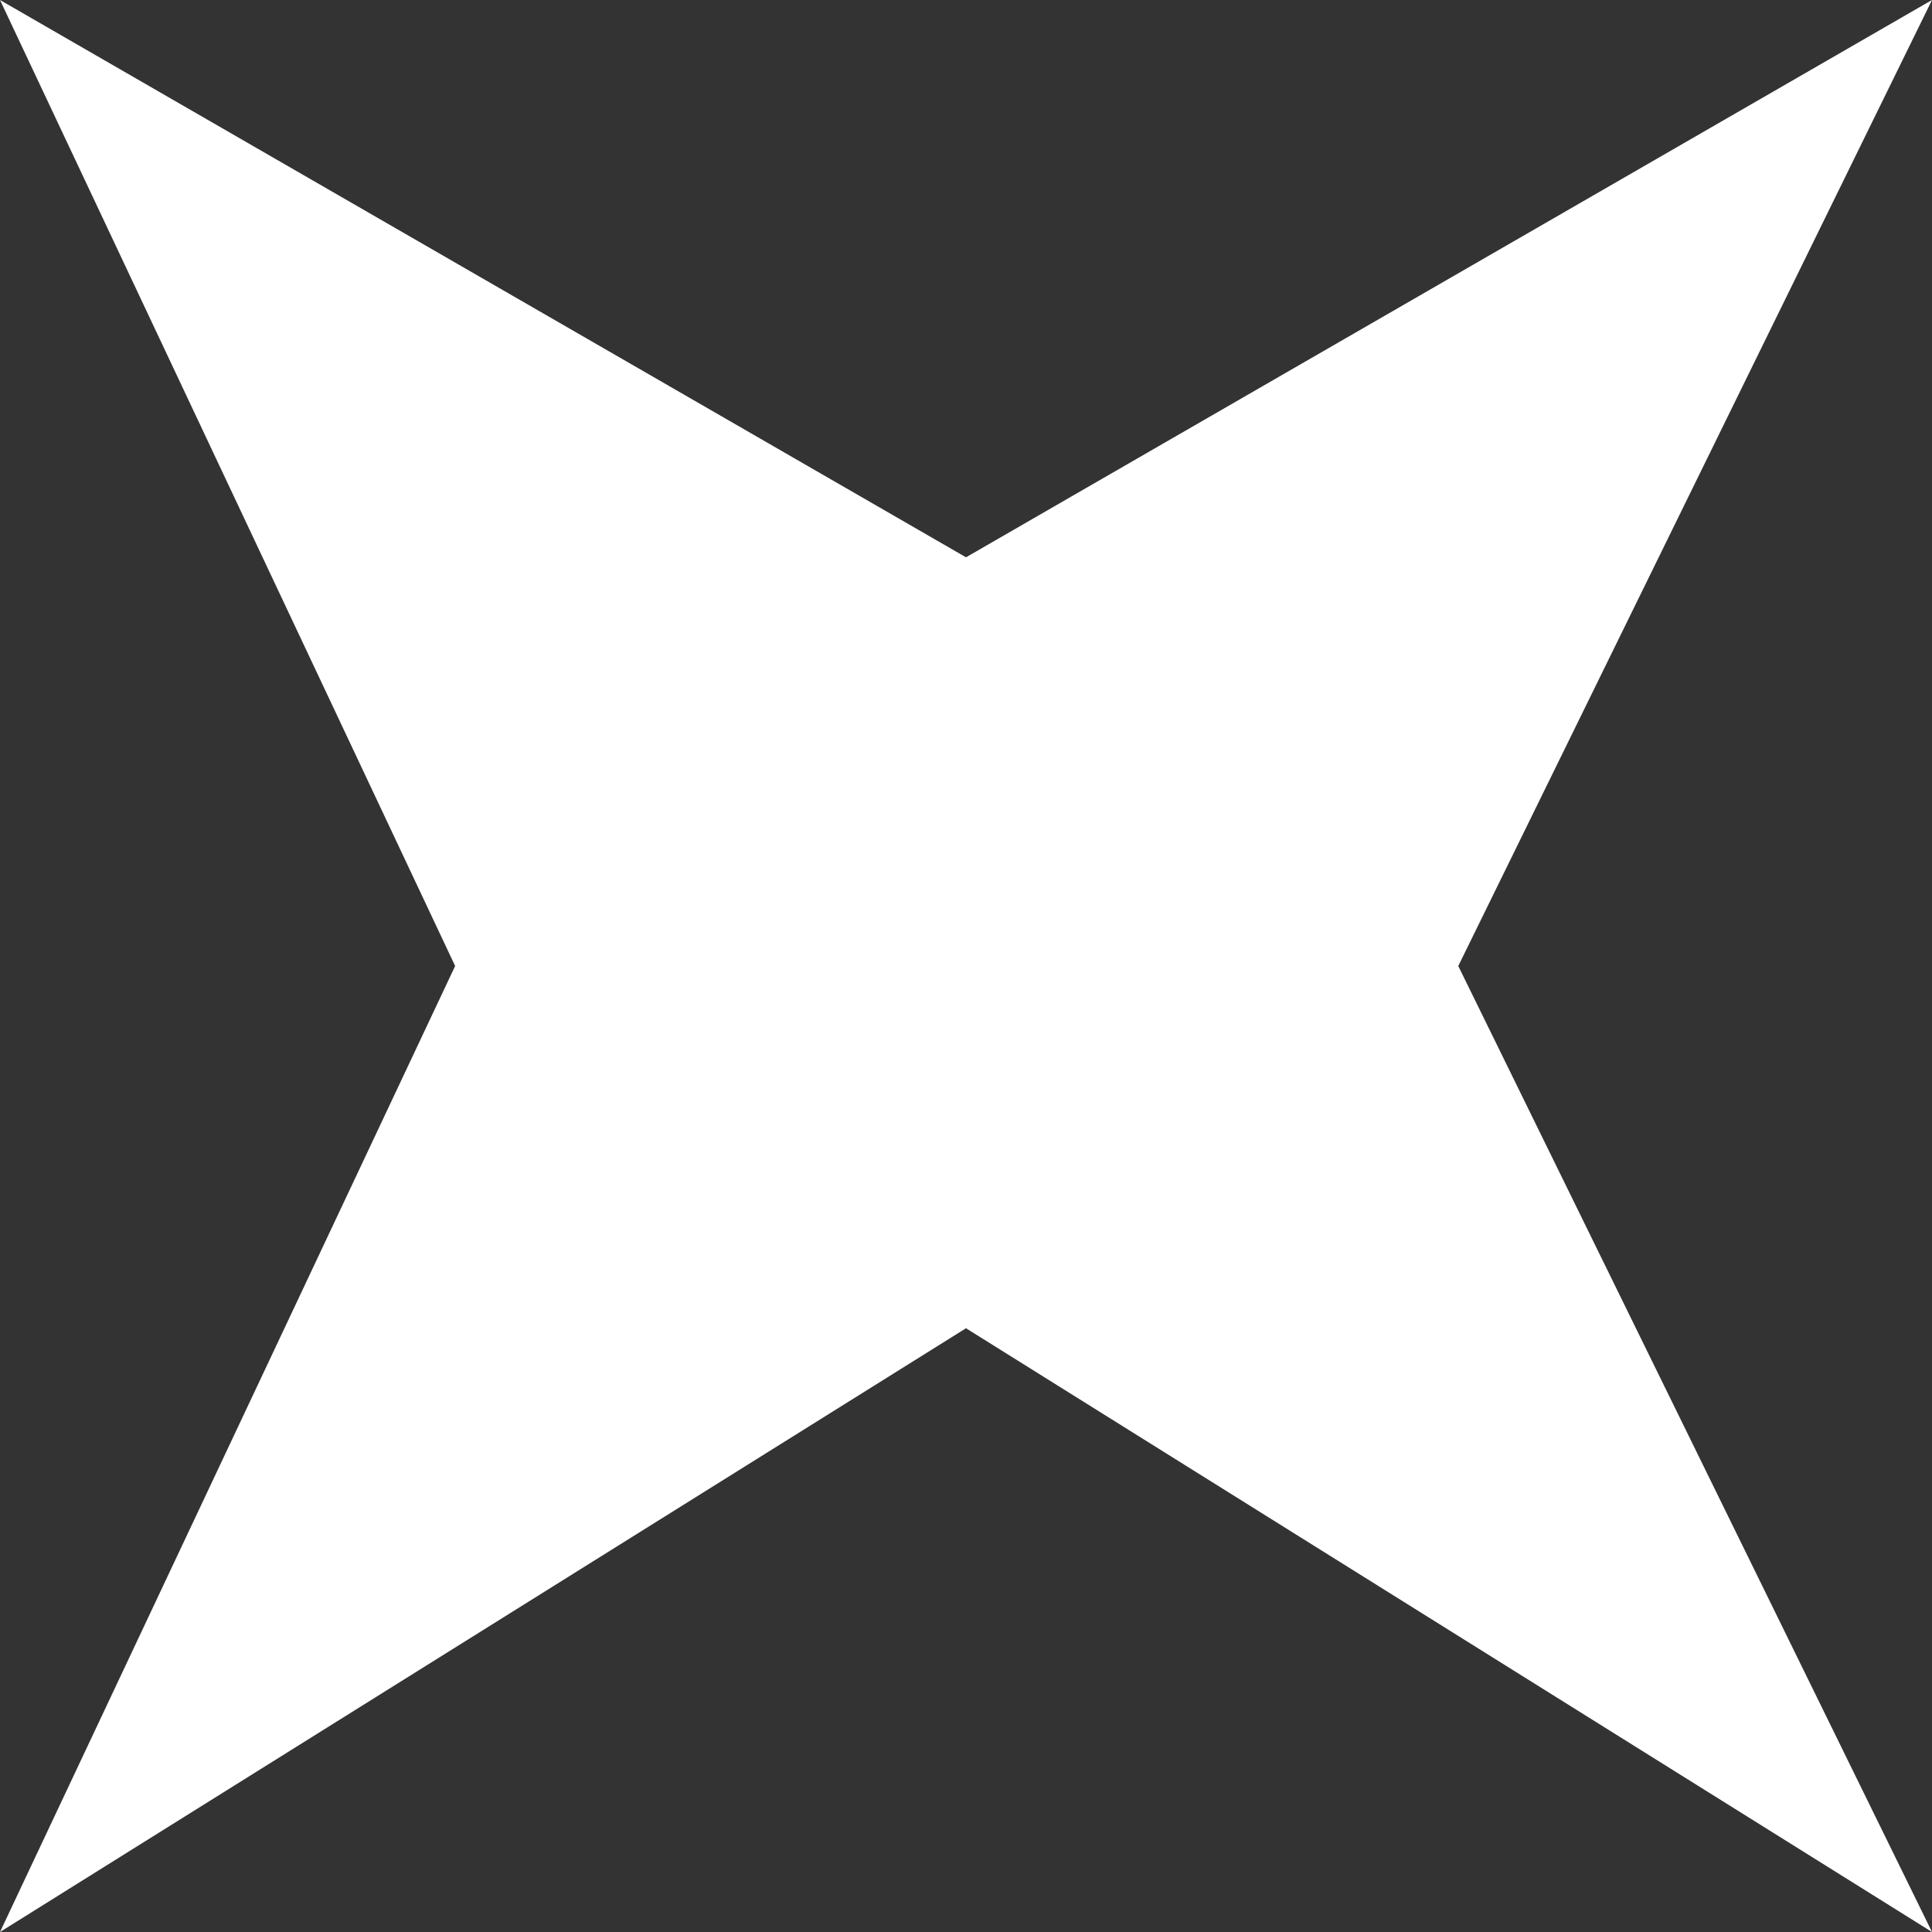 <svg width="50" height="50" viewBox="0 0 50 50" fill="none" xmlns="http://www.w3.org/2000/svg">
<rect x="0" y="0" width="50" height="50" fill="#333333" stroke="none"/>
<path d="M0 0L25 14.423L50 0L37.74 25L50 50L25 34.375L0 50L11.779 25L0 0Z" fill="white"/>
</svg>
